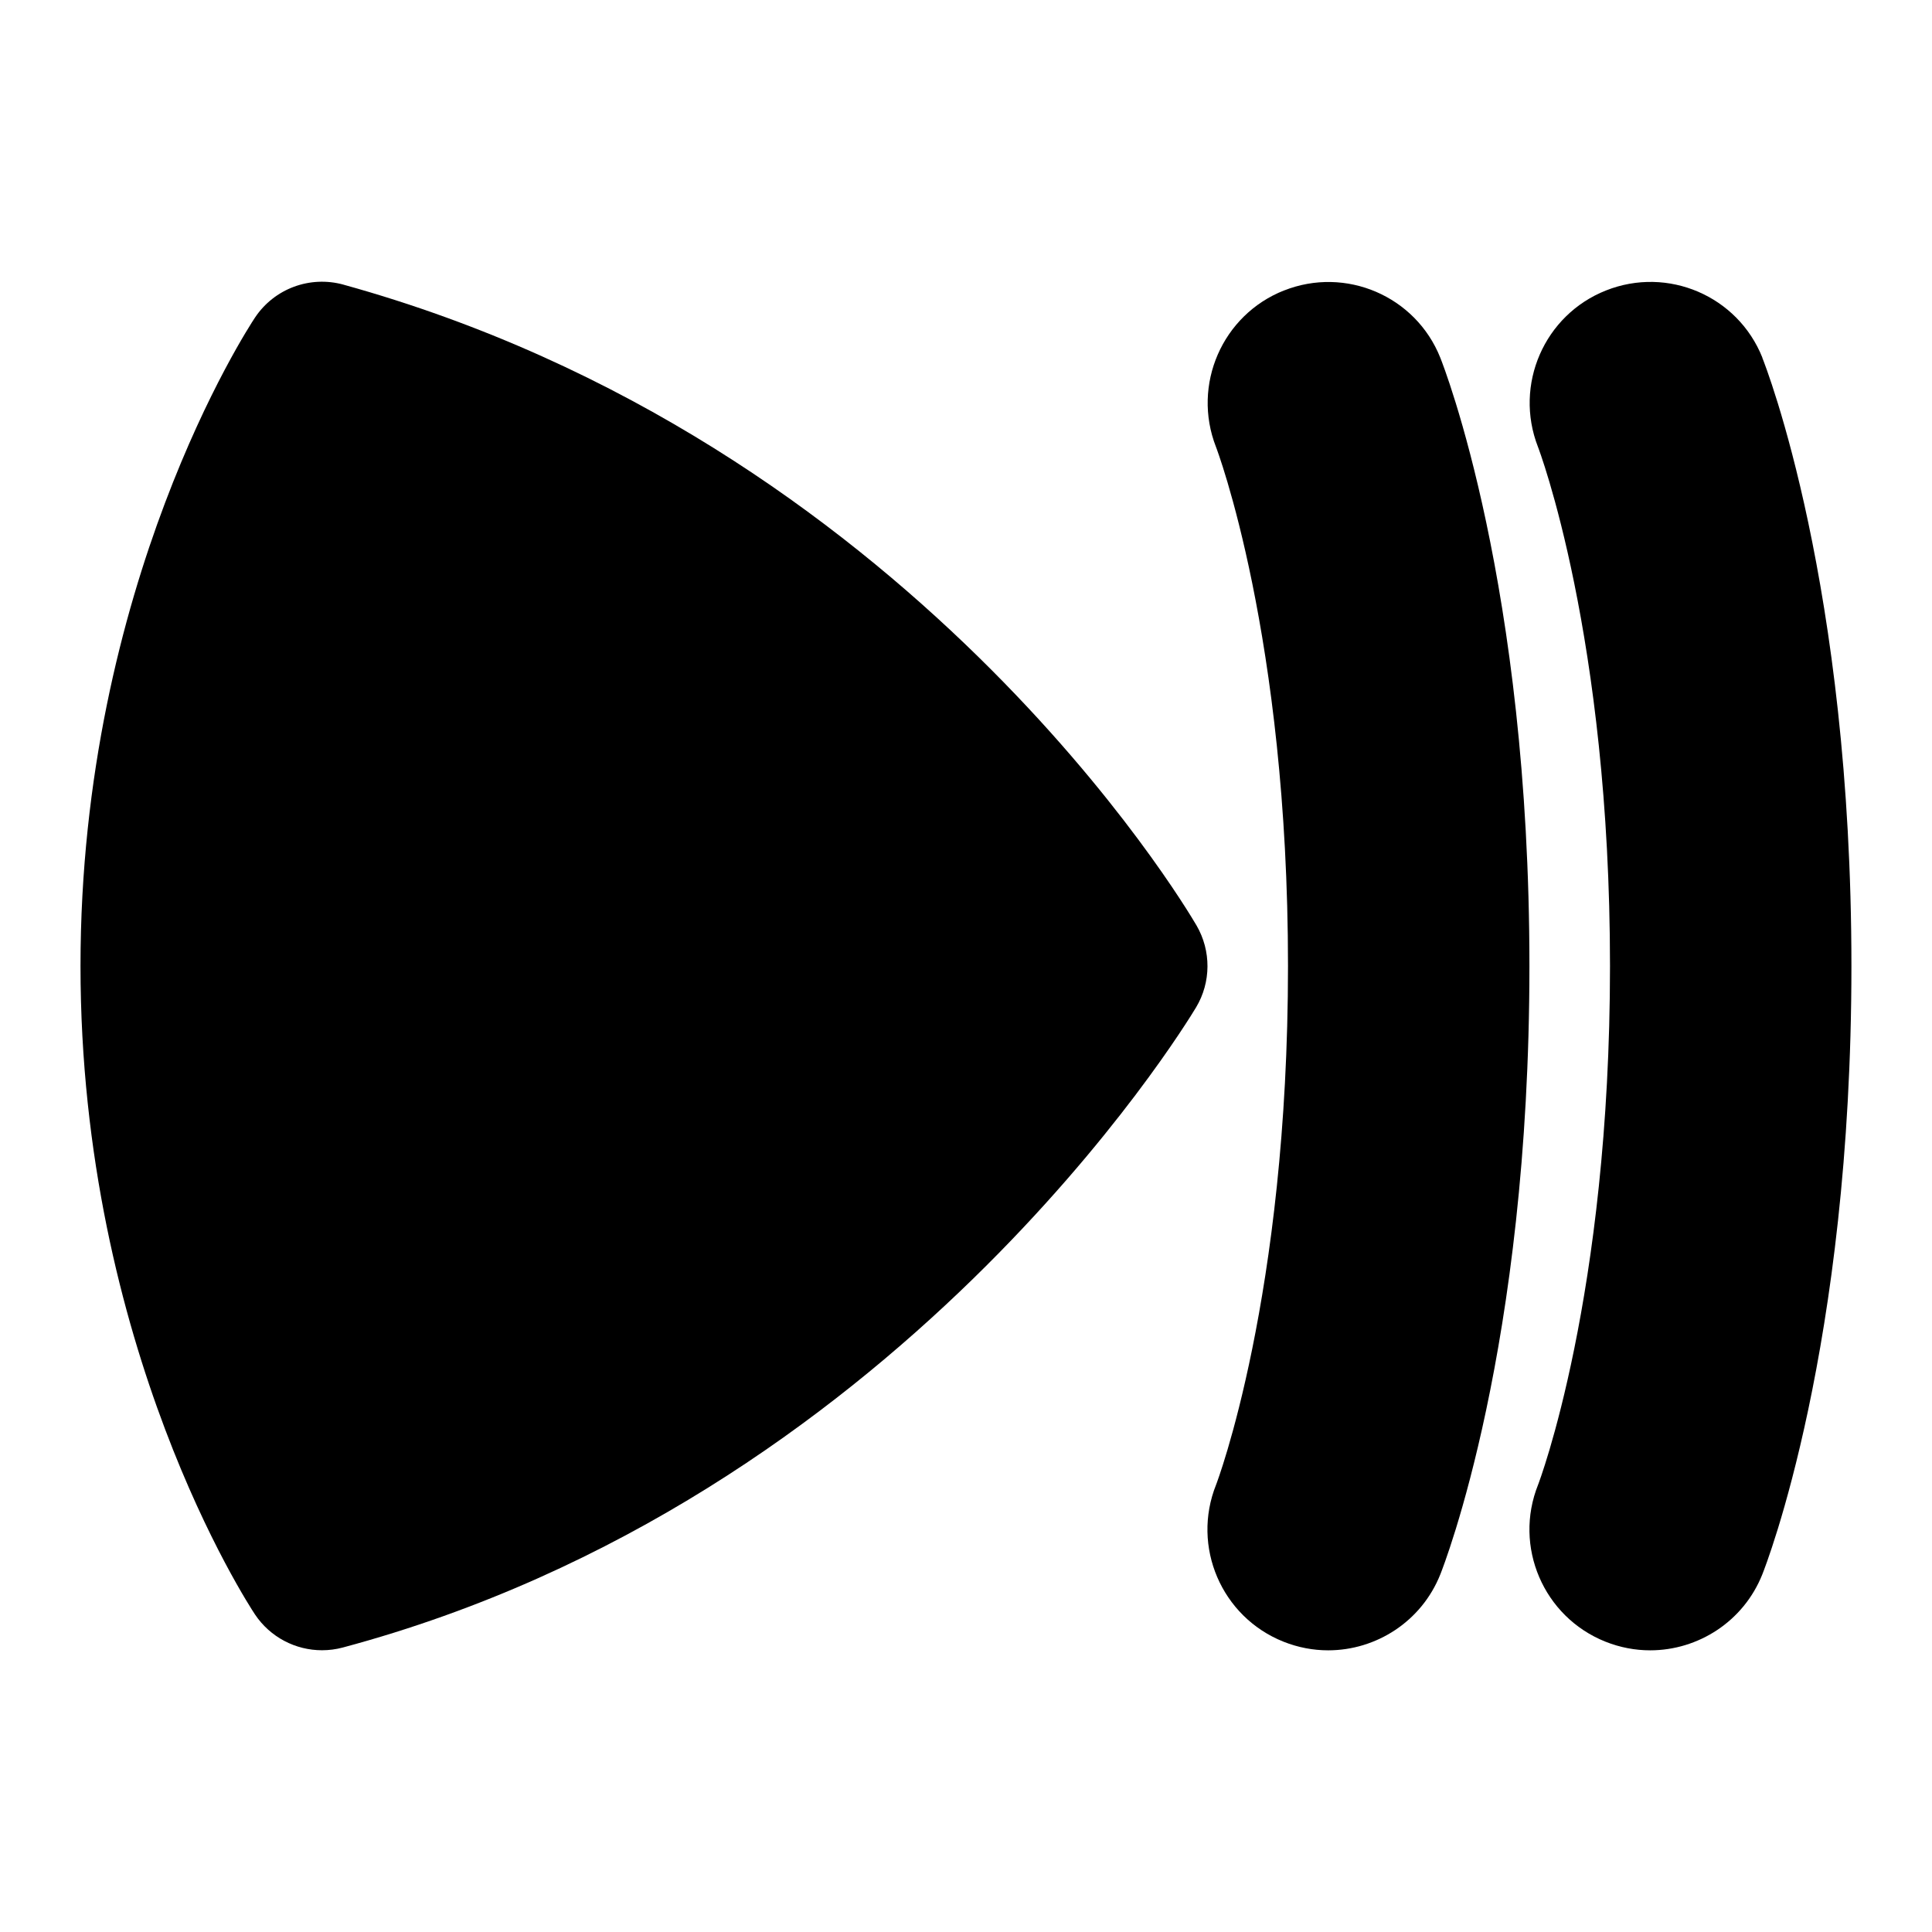 <svg id="Layer_1" viewBox="0 0 24 24" xmlns="http://www.w3.org/2000/svg" data-name="Layer 1"><path d="m15.951 3.608c-.768.303-1.146 1.173-.846 1.943.009.023.895 2.347.895 6.449s-.886 6.426-.893 6.443c-.308.769.066 1.642.835 1.95.183.073.371.108.557.108.595 0 1.159-.357 1.393-.943.045-.113 1.107-2.823 1.107-7.557s-1.062-7.444-1.107-7.557c-.306-.767-1.176-1.139-1.942-.835z"/><path d="m21.893 4.443c-.306-.767-1.175-1.139-1.942-.835-.768.303-1.146 1.173-.846 1.943.009.023.895 2.347.895 6.449s-.886 6.426-.893 6.443c-.308.769.066 1.642.835 1.95.183.073.371.108.557.108.595 0 1.159-.357 1.393-.943.045-.113 1.107-2.823 1.107-7.557s-1.062-7.444-1.107-7.557z"/><path d="m4.267 3.536c-.417-.115-.86.049-1.1.41-.088.133-2.167 3.315-2.167 8.054s2.08 7.923 2.168 8.056c.189.282.503.444.832.444.086 0 .173-.011.259-.034 6.874-1.841 10.45-7.704 10.599-7.952.187-.312.189-.702.006-1.017-.143-.245-3.568-6.015-10.598-7.961z"/></svg>
